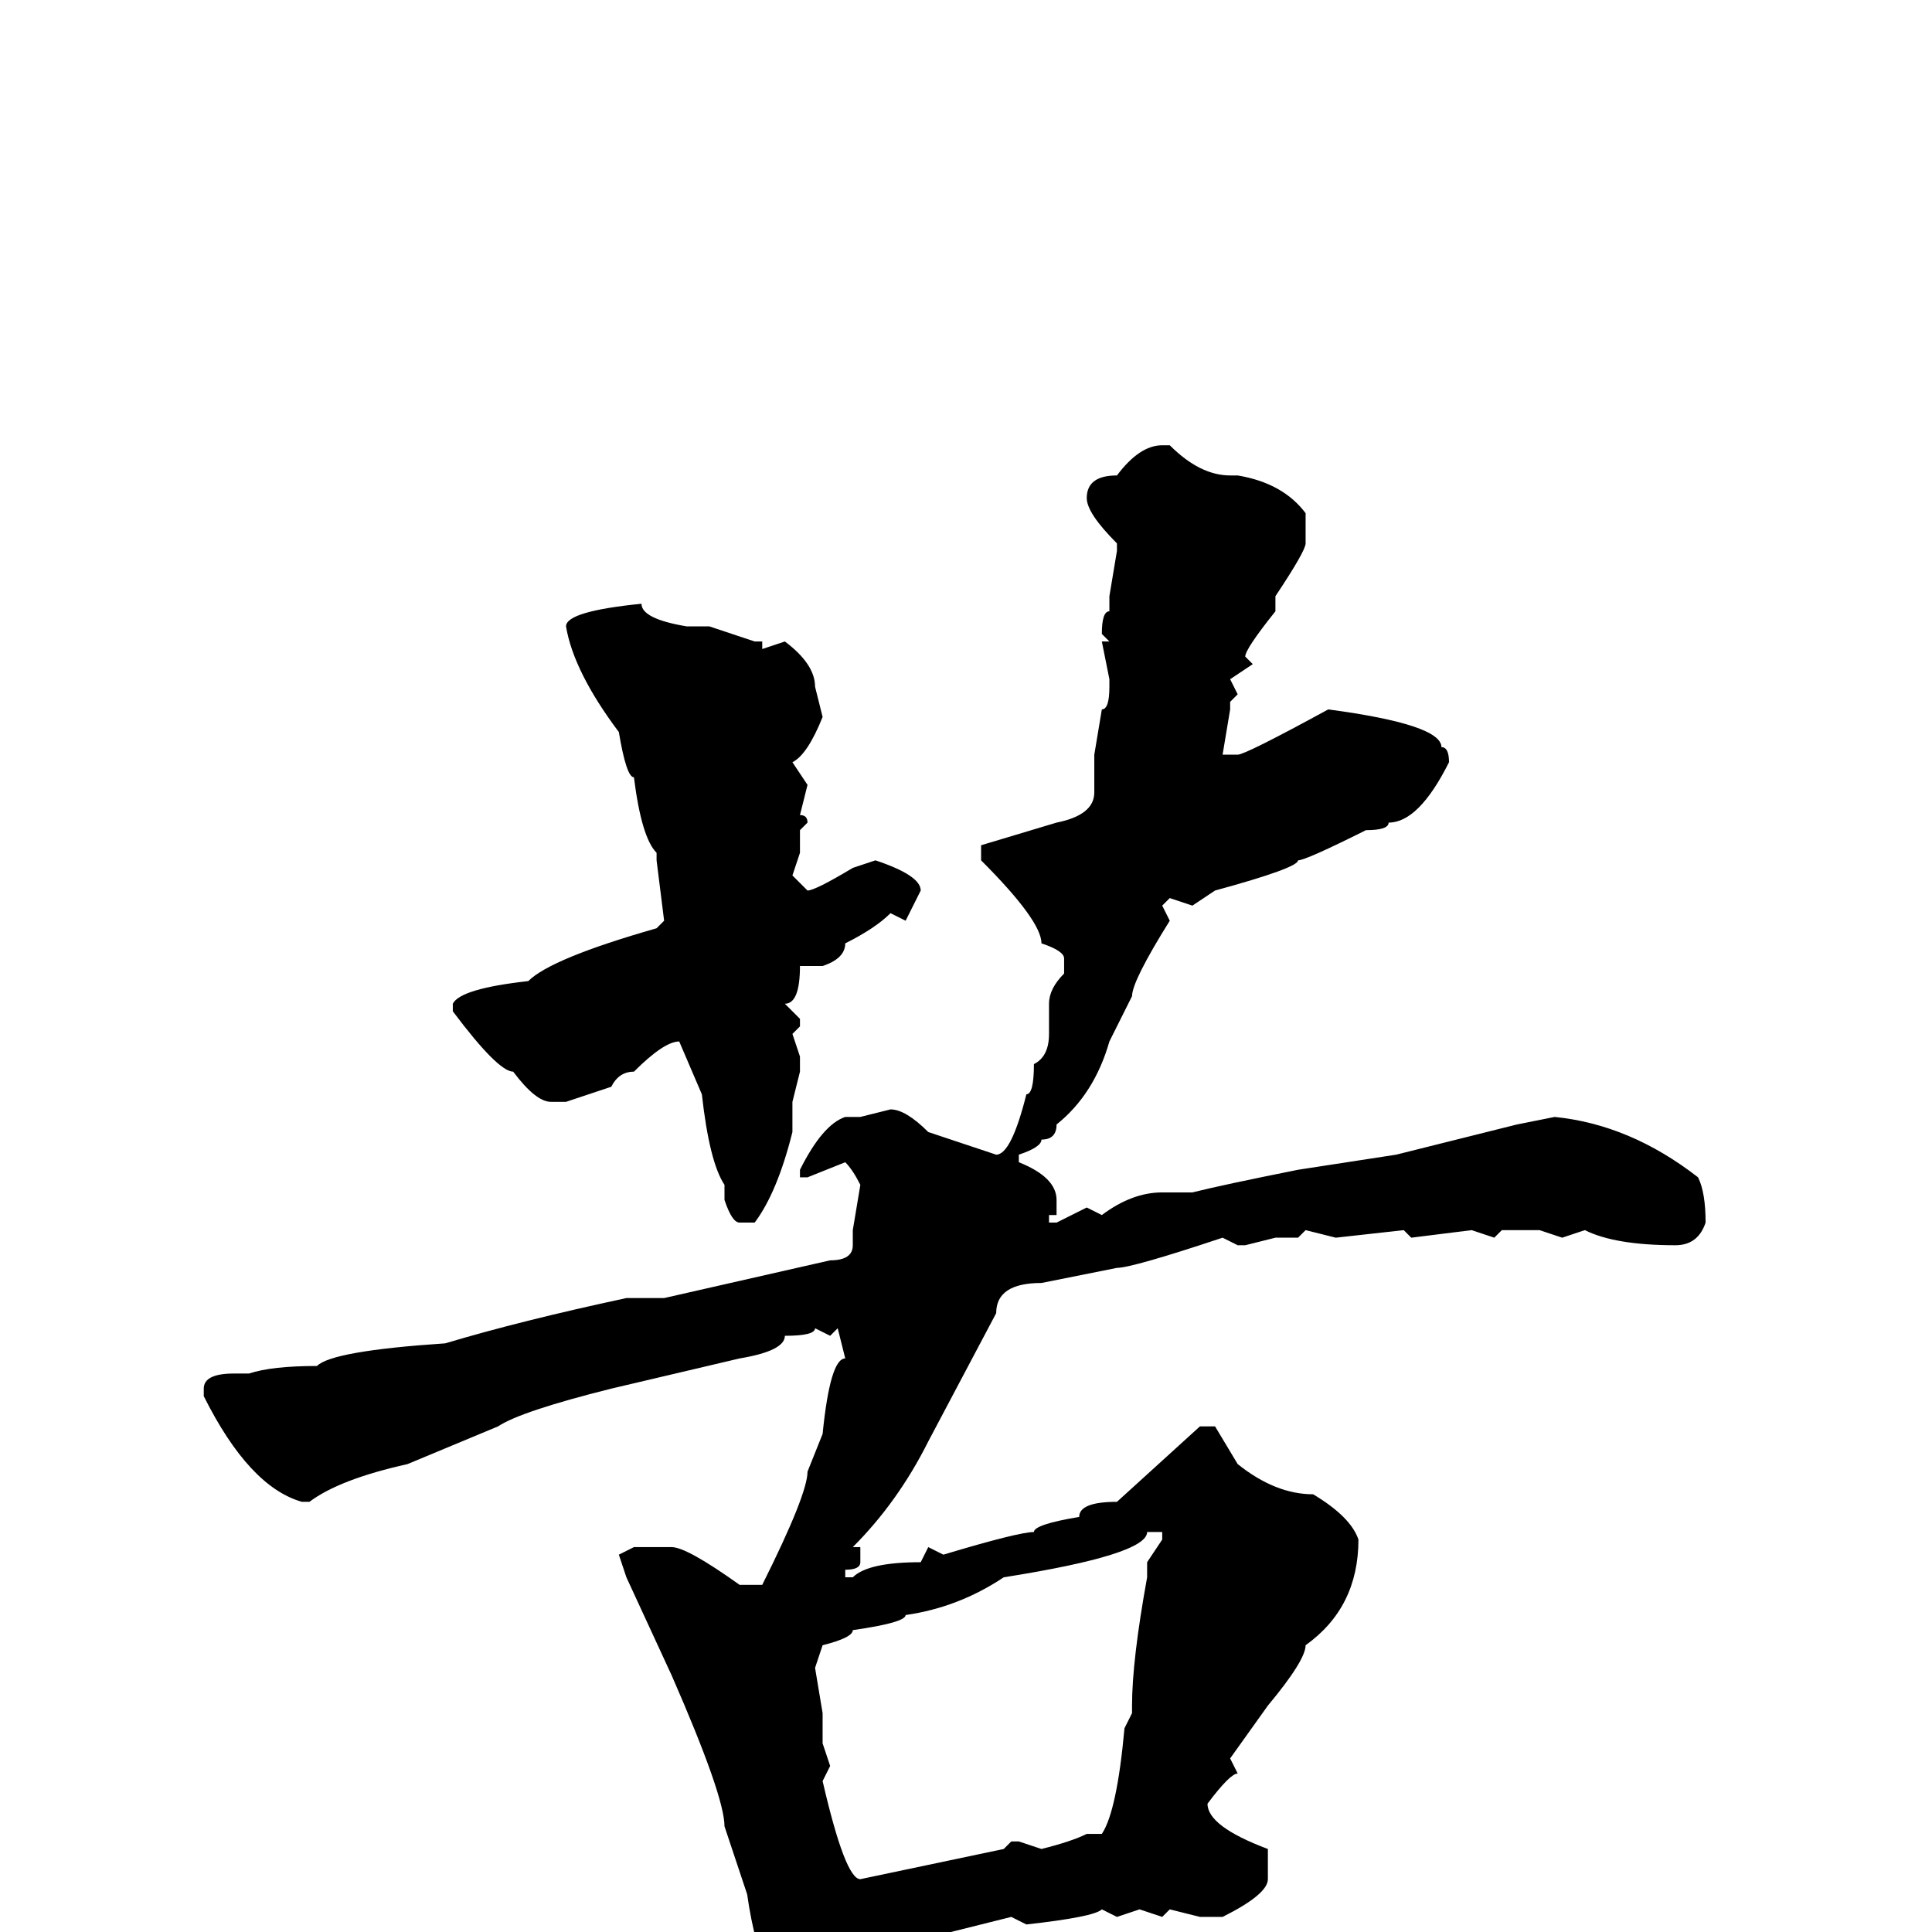 <svg xmlns="http://www.w3.org/2000/svg" viewBox="0 -256 256 256">
	<path fill="#000000" d="M154 -197H155Q159 -193 163 -193V-192V-193H164Q170 -192 173 -188V-184Q173 -183 169 -177V-175Q165 -170 165 -169L166 -168L163 -166L164 -164L163 -163V-162L162 -156H164Q165 -156 176 -162Q191 -160 191 -157Q192 -157 192 -155Q188 -147 184 -147Q184 -146 181 -146Q173 -142 172 -142Q172 -141 161 -138L158 -136L155 -137L154 -136L155 -134Q150 -126 150 -124L147 -118Q145 -111 140 -107Q140 -105 138 -105Q138 -104 135 -103V-102Q140 -100 140 -97V-95H139V-94H140L144 -96L146 -95Q150 -98 154 -98H158Q162 -99 172 -101L185 -103L201 -107L206 -108Q216 -107 225 -100Q226 -98 226 -94Q225 -91 222 -91Q214 -91 210 -93L207 -92L204 -93H199L198 -92L195 -93L187 -92L186 -93L177 -92L173 -93L172 -92H171H169L165 -91H164L162 -92Q150 -88 148 -88L138 -86Q132 -86 132 -82L123 -65Q119 -57 113 -51H114V-49Q114 -48 112 -48V-47H113Q115 -49 122 -49L123 -51L125 -50Q135 -53 137 -53Q137 -54 143 -55Q143 -57 148 -57L159 -67H161L164 -62Q169 -58 174 -58Q179 -55 180 -52Q180 -43 173 -38Q173 -36 168 -30L163 -23L164 -21Q163 -21 160 -17Q160 -14 168 -11V-7Q168 -5 162 -2H159L155 -3L154 -2L151 -3L148 -2L146 -3Q145 -2 136 -1L134 -2L114 3Q111 13 109 14L107 15H106L101 13L102 6Q100 2 99 -5L96 -14Q96 -18 89 -34L83 -47L82 -50L84 -51H89Q91 -51 98 -46H101Q107 -58 107 -61L109 -66Q110 -76 112 -76L111 -80L110 -79L108 -80Q108 -79 104 -79Q104 -77 98 -76L81 -72Q69 -69 66 -67L54 -62Q45 -60 41 -57H40Q33 -59 27 -71V-72Q27 -74 31 -74H33Q36 -75 42 -75Q44 -77 59 -78Q69 -81 83 -84H84H88L110 -89Q113 -89 113 -91V-93L114 -99Q113 -101 112 -102L107 -100H106V-101Q109 -107 112 -108H114L118 -109Q120 -109 123 -106L132 -103Q134 -103 136 -111Q137 -111 137 -115Q139 -116 139 -119V-123Q139 -125 141 -127V-129Q141 -130 138 -131Q138 -134 130 -142V-144L140 -147Q145 -148 145 -151V-156L146 -162Q147 -162 147 -165V-166L146 -171H147L146 -172Q146 -175 147 -175V-176V-177L148 -183V-184Q144 -188 144 -190Q144 -193 148 -193Q151 -197 154 -197ZM85 -176Q85 -174 91 -173H94L100 -171H101V-170L104 -171Q108 -168 108 -165L109 -161Q107 -156 105 -155L107 -152L106 -148Q107 -148 107 -147L106 -146V-143L105 -140L107 -138Q108 -138 113 -141L116 -142Q122 -140 122 -138L120 -134L118 -135Q116 -133 112 -131Q112 -129 109 -128H106Q106 -123 104 -123L106 -121V-120L105 -119L106 -116V-114L105 -110V-108V-106Q103 -98 100 -94H98Q97 -94 96 -97V-99Q94 -102 93 -111L90 -118Q88 -118 84 -114Q82 -114 81 -112L75 -110H73Q71 -110 68 -114Q66 -114 60 -122V-123Q61 -125 70 -126Q73 -129 87 -133L88 -134L87 -142V-143Q85 -145 84 -153Q83 -153 82 -159Q76 -167 75 -173Q75 -175 85 -176ZM152 -53Q152 -50 133 -47Q127 -43 120 -42Q120 -41 113 -40Q113 -39 109 -38L108 -35L109 -29V-25L110 -22L109 -20Q112 -7 114 -7L133 -11L134 -12H135L138 -11Q142 -12 144 -13H146Q148 -16 149 -27L150 -29V-30Q150 -36 152 -47V-49L154 -52V-53Z"/>
</svg>